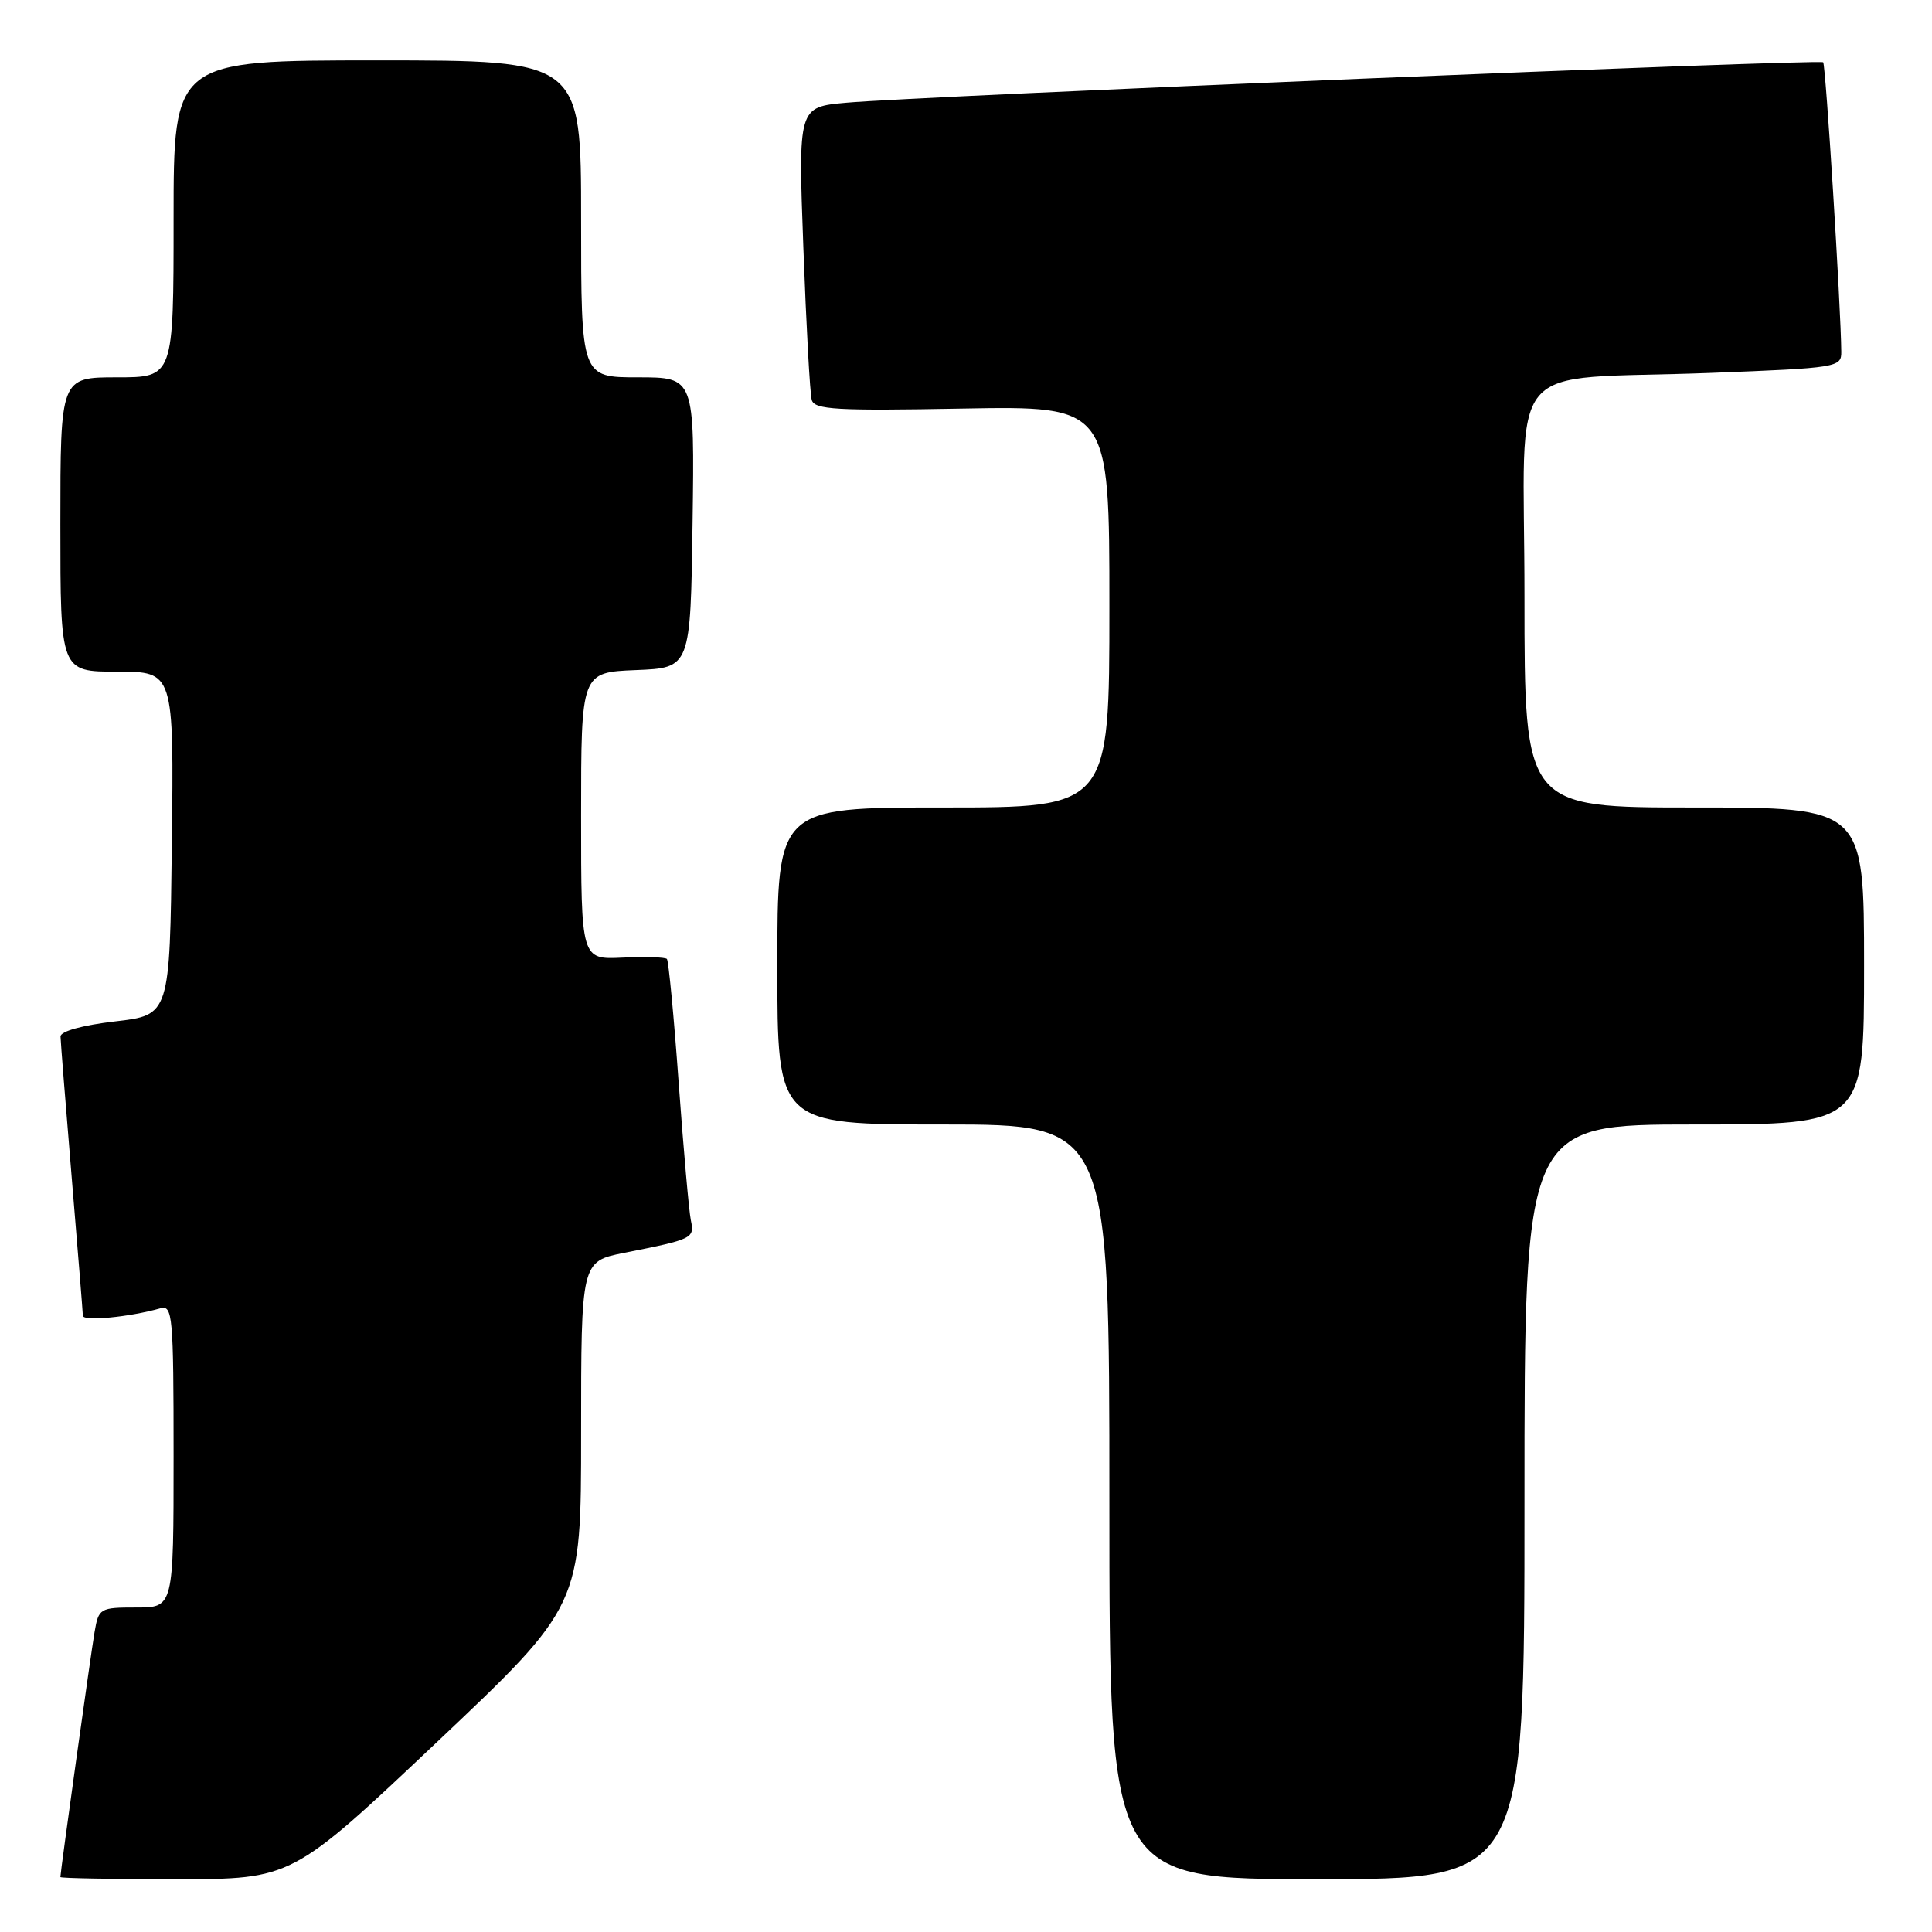 <?xml version="1.0" encoding="UTF-8" standalone="no"?>
<!DOCTYPE svg PUBLIC "-//W3C//DTD SVG 1.1//EN" "http://www.w3.org/Graphics/SVG/1.1/DTD/svg11.dtd" >
<svg xmlns="http://www.w3.org/2000/svg" xmlns:xlink="http://www.w3.org/1999/xlink" version="1.1" viewBox="0 0 256 256">
 <g >
 <path fill="currentColor"
d=" M 57.84 230.89 C 77.00 212.78 77.00 212.78 77.00 189.96 C 77.00 167.14 77.00 167.14 82.75 166.00 C 91.83 164.20 92.05 164.09 91.54 161.68 C 91.29 160.48 90.57 152.30 89.93 143.50 C 89.30 134.70 88.59 127.31 88.37 127.07 C 88.15 126.83 85.50 126.75 82.49 126.89 C 77.00 127.15 77.00 127.15 77.00 108.12 C 77.00 89.09 77.00 89.09 84.25 88.79 C 91.50 88.50 91.50 88.50 91.77 69.25 C 92.04 50.00 92.04 50.00 84.52 50.00 C 77.00 50.00 77.00 50.00 77.00 29.00 C 77.00 8.00 77.00 8.00 50.00 8.00 C 23.00 8.00 23.00 8.00 23.00 29.00 C 23.00 50.00 23.00 50.00 15.50 50.00 C 8.00 50.00 8.00 50.00 8.00 69.50 C 8.00 89.00 8.00 89.00 15.52 89.00 C 23.04 89.00 23.04 89.00 22.77 111.75 C 22.50 134.50 22.50 134.50 15.25 135.34 C 10.90 135.85 8.01 136.65 8.02 137.34 C 8.03 137.98 8.70 146.38 9.50 156.00 C 10.30 165.62 10.97 173.88 10.98 174.34 C 11.00 175.11 17.12 174.53 21.25 173.36 C 22.87 172.90 23.00 174.30 23.00 192.93 C 23.00 213.00 23.00 213.00 18.05 213.00 C 13.24 213.00 13.07 213.10 12.53 216.25 C 12.03 219.17 8.00 248.05 8.00 248.72 C 8.00 248.88 14.90 249.00 23.34 249.00 C 38.68 249.00 38.68 249.00 57.84 230.89 Z  M 202.00 199.00 C 202.00 149.00 202.00 149.00 224.50 149.00 C 247.00 149.00 247.00 149.00 247.00 128.00 C 247.00 107.00 247.00 107.00 224.50 107.00 C 202.00 107.00 202.00 107.00 202.00 79.09 C 202.00 46.65 198.81 50.48 226.75 49.41 C 243.47 48.76 244.00 48.68 243.98 46.62 C 243.93 40.69 241.92 8.59 241.58 8.25 C 241.13 7.80 121.72 12.74 112.13 13.61 C 105.76 14.18 105.76 14.18 106.45 32.84 C 106.83 43.10 107.32 52.17 107.56 53.00 C 107.92 54.28 110.79 54.45 127.49 54.14 C 147.00 53.79 147.00 53.79 147.00 80.39 C 147.00 107.00 147.00 107.00 125.00 107.00 C 103.00 107.00 103.00 107.00 103.00 128.00 C 103.00 149.00 103.00 149.00 125.00 149.00 C 147.00 149.00 147.00 149.00 147.00 199.00 C 147.00 249.00 147.00 249.00 174.50 249.00 C 202.00 249.00 202.00 249.00 202.00 199.00 Z "/>
</g>
</svg>